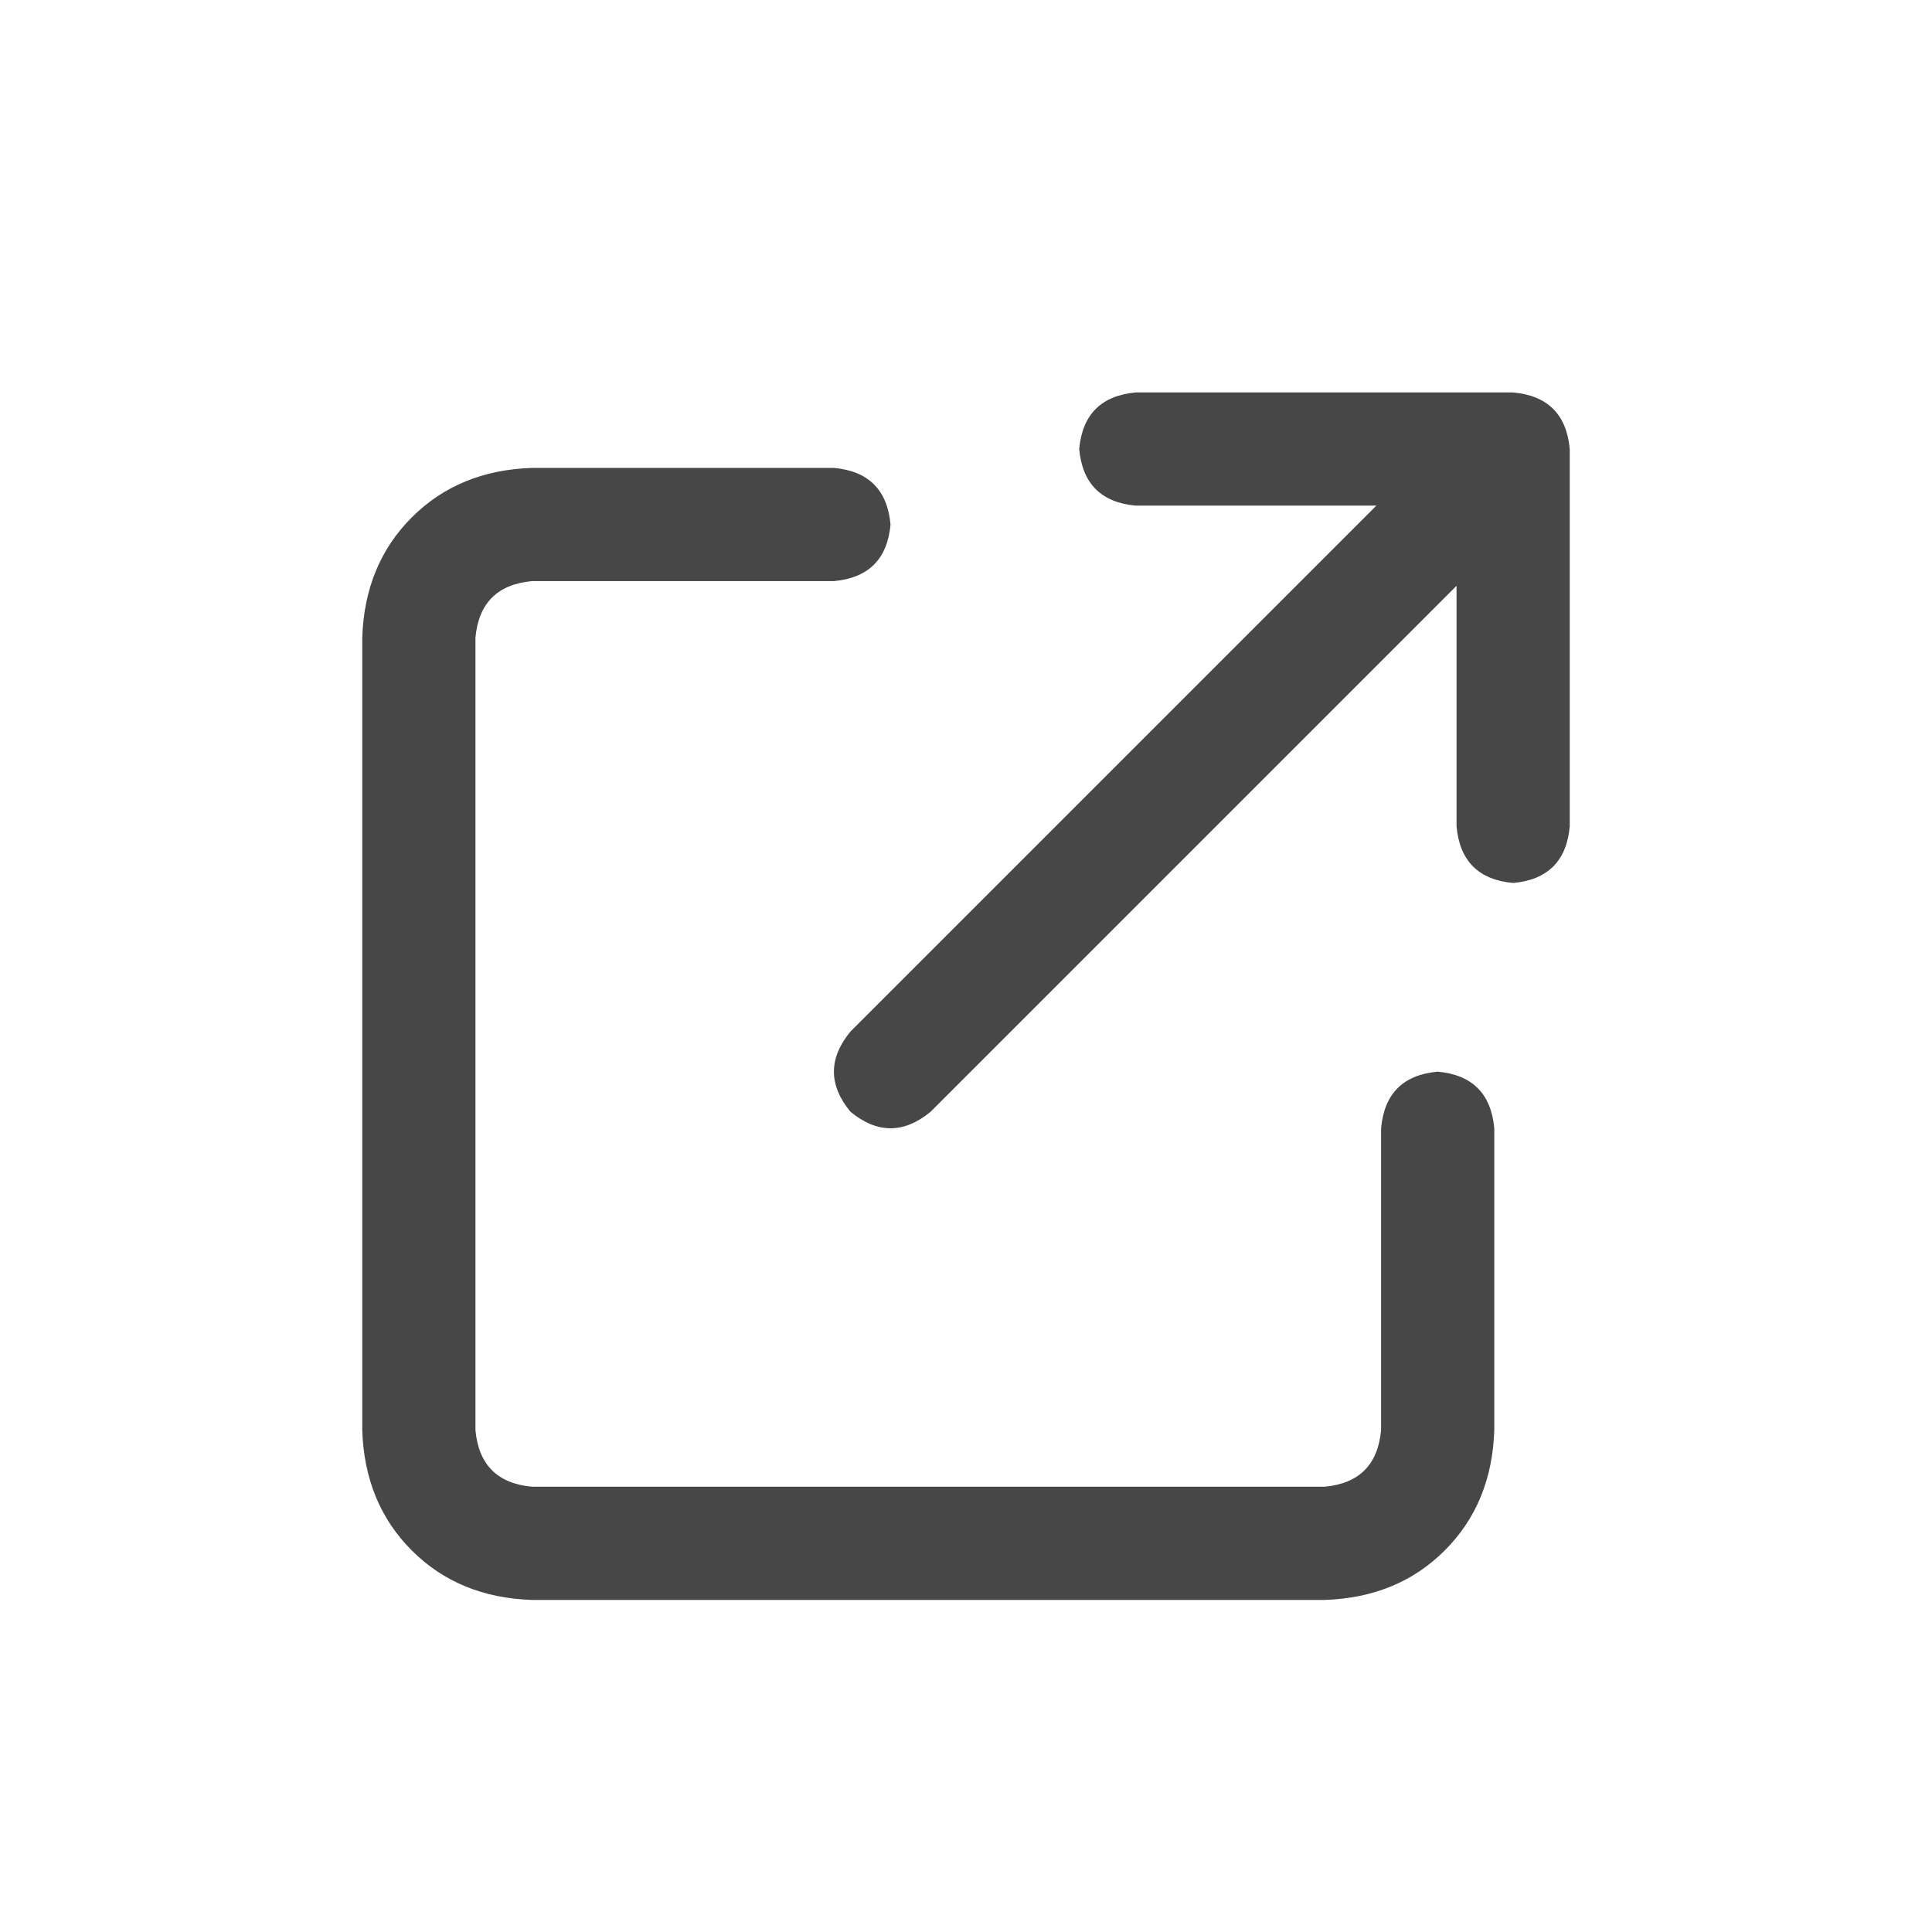 <svg width="32" height="32" viewBox="0 0 32 32" fill="none" xmlns="http://www.w3.org/2000/svg">
<g id="standalone / md / arrow-up-right-from-square-md / bold">
<path id="icon" d="M17.875 7.438C17.927 6.865 18.24 6.552 18.812 6.5H25.062C25.635 6.552 25.948 6.865 26 7.438V13.688C25.948 14.26 25.635 14.573 25.062 14.625C24.49 14.573 24.177 14.26 24.125 13.688V9.703L15.414 18.414C14.971 18.779 14.529 18.779 14.086 18.414C13.721 17.971 13.721 17.529 14.086 17.086L22.797 8.375H18.812C18.24 8.323 17.927 8.01 17.875 7.438ZM8.812 7.75H13.812C14.385 7.802 14.698 8.115 14.75 8.688C14.698 9.26 14.385 9.573 13.812 9.625H8.812C8.24 9.677 7.927 9.99 7.875 10.562V23.688C7.927 24.26 8.24 24.573 8.812 24.625H21.938C22.51 24.573 22.823 24.26 22.875 23.688V18.688C22.927 18.115 23.24 17.802 23.812 17.75C24.385 17.802 24.698 18.115 24.75 18.688V23.688C24.724 24.495 24.451 25.159 23.93 25.68C23.409 26.201 22.745 26.474 21.938 26.5H8.812C8.005 26.474 7.341 26.201 6.82 25.68C6.299 25.159 6.026 24.495 6 23.688V10.562C6.026 9.755 6.299 9.091 6.82 8.57C7.341 8.049 8.005 7.776 8.812 7.75Z" fill="black" fill-opacity="0.72"/>
</g>
</svg>
